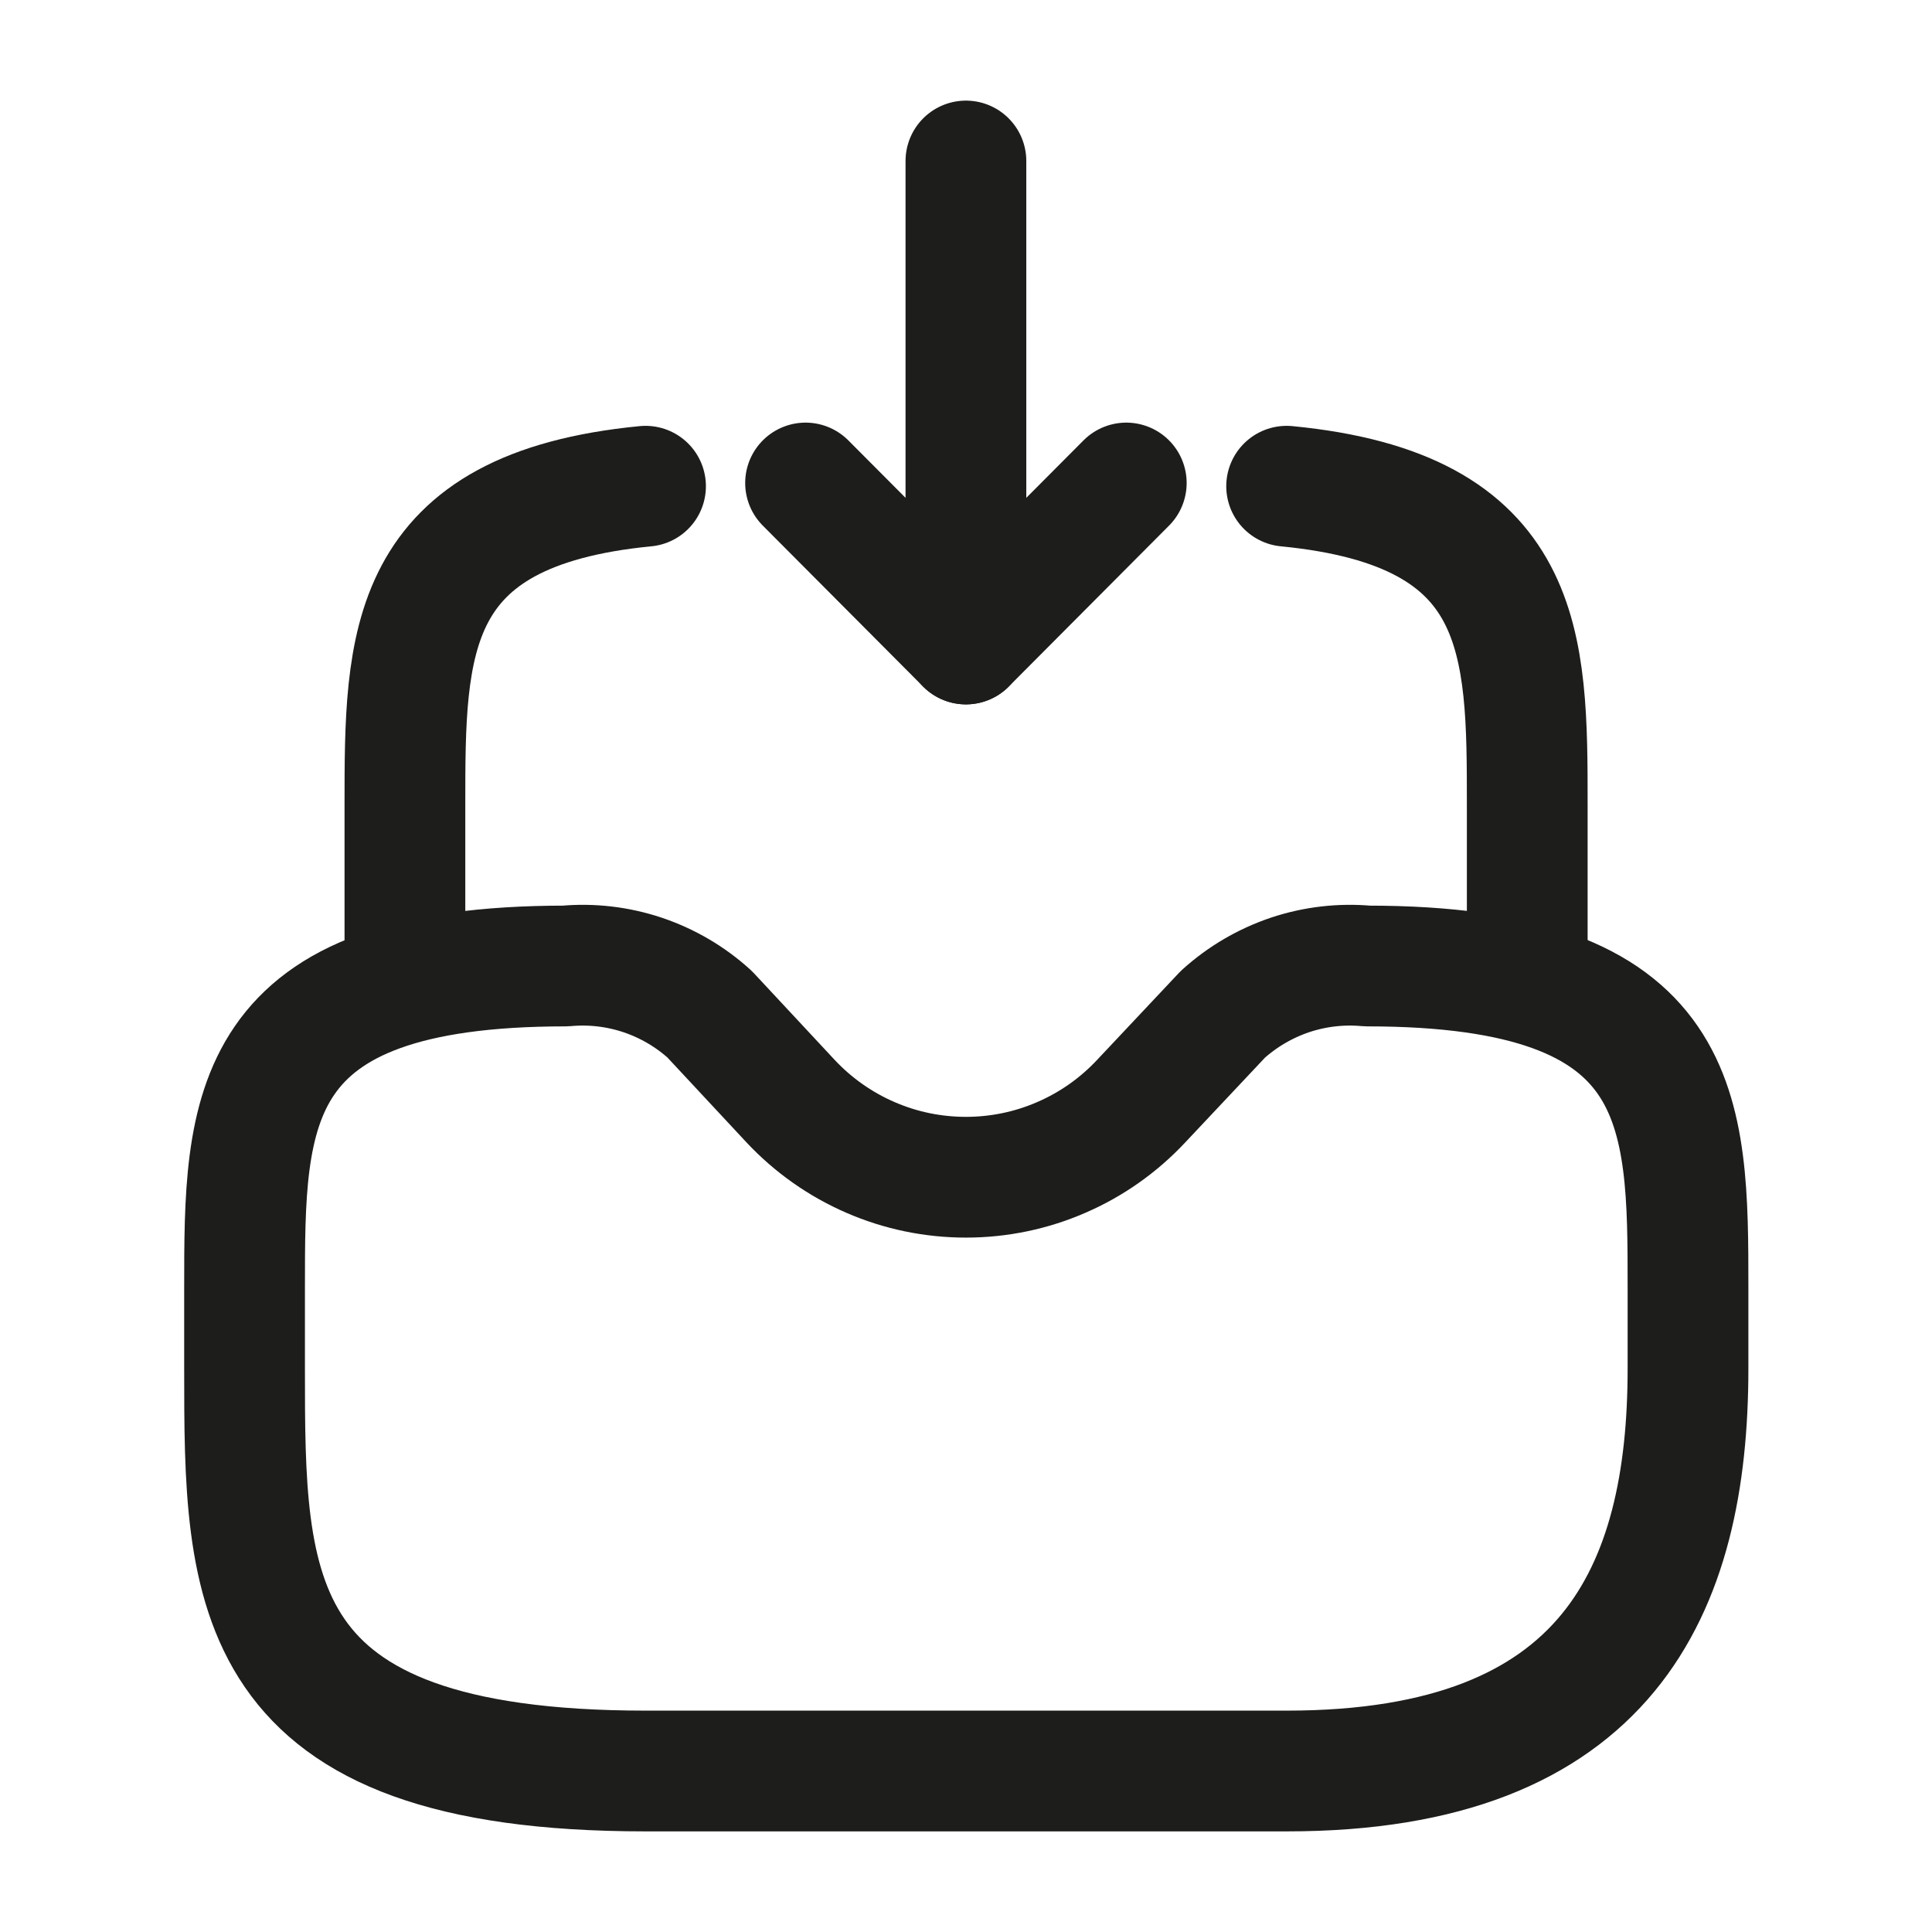 <svg width="24" height="24" viewBox="0 0 24 24" fill="none" xmlns="http://www.w3.org/2000/svg">
<g id="send">
<g id="directbox-send">
<path id="Vector" d="M11.999 2V8L10.007 6" stroke="#1D1D1B" stroke-width="1.5" stroke-linecap="round" stroke-linejoin="round"/>
<path id="Vector_2" d="M11.999 8L13.991 6" stroke="#1D1D1B" stroke-width="1.5" stroke-linecap="round" stroke-linejoin="round"/>
<path id="Vector_3" d="M7.023 12C3.038 12 3.038 13.79 3.038 16V17C3.038 19.76 3.038 22 8.019 22H15.988C19.973 22 20.969 19.76 20.969 17V16C20.969 13.79 20.969 12 16.985 12C16.66 11.97 16.334 12.008 16.025 12.111C15.717 12.215 15.433 12.381 15.191 12.6L14.175 13.68C13.896 13.978 13.559 14.216 13.184 14.378C12.81 14.541 12.406 14.624 11.999 14.624C11.591 14.624 11.187 14.541 10.813 14.378C10.439 14.216 10.101 13.978 9.822 13.68L8.816 12.6C8.575 12.381 8.291 12.215 7.982 12.111C7.673 12.008 7.347 11.97 7.023 12V12Z" stroke="#1D1D1B" stroke-width="1.5" stroke-linecap="round" stroke-linejoin="round"/>
<path id="Vector_4" d="M5.03 12V10C5.03 7.99 5.03 6.33 8.019 6.04" stroke="#1D1D1B" stroke-width="1.5" stroke-linecap="round" stroke-linejoin="round"/>
<path id="Vector_5" d="M18.972 12V10C18.972 7.99 18.972 6.33 15.983 6.04" stroke="#1D1D1B" stroke-width="1.5" stroke-linecap="round" stroke-linejoin="round"/>
</g>
</g>
</svg>
